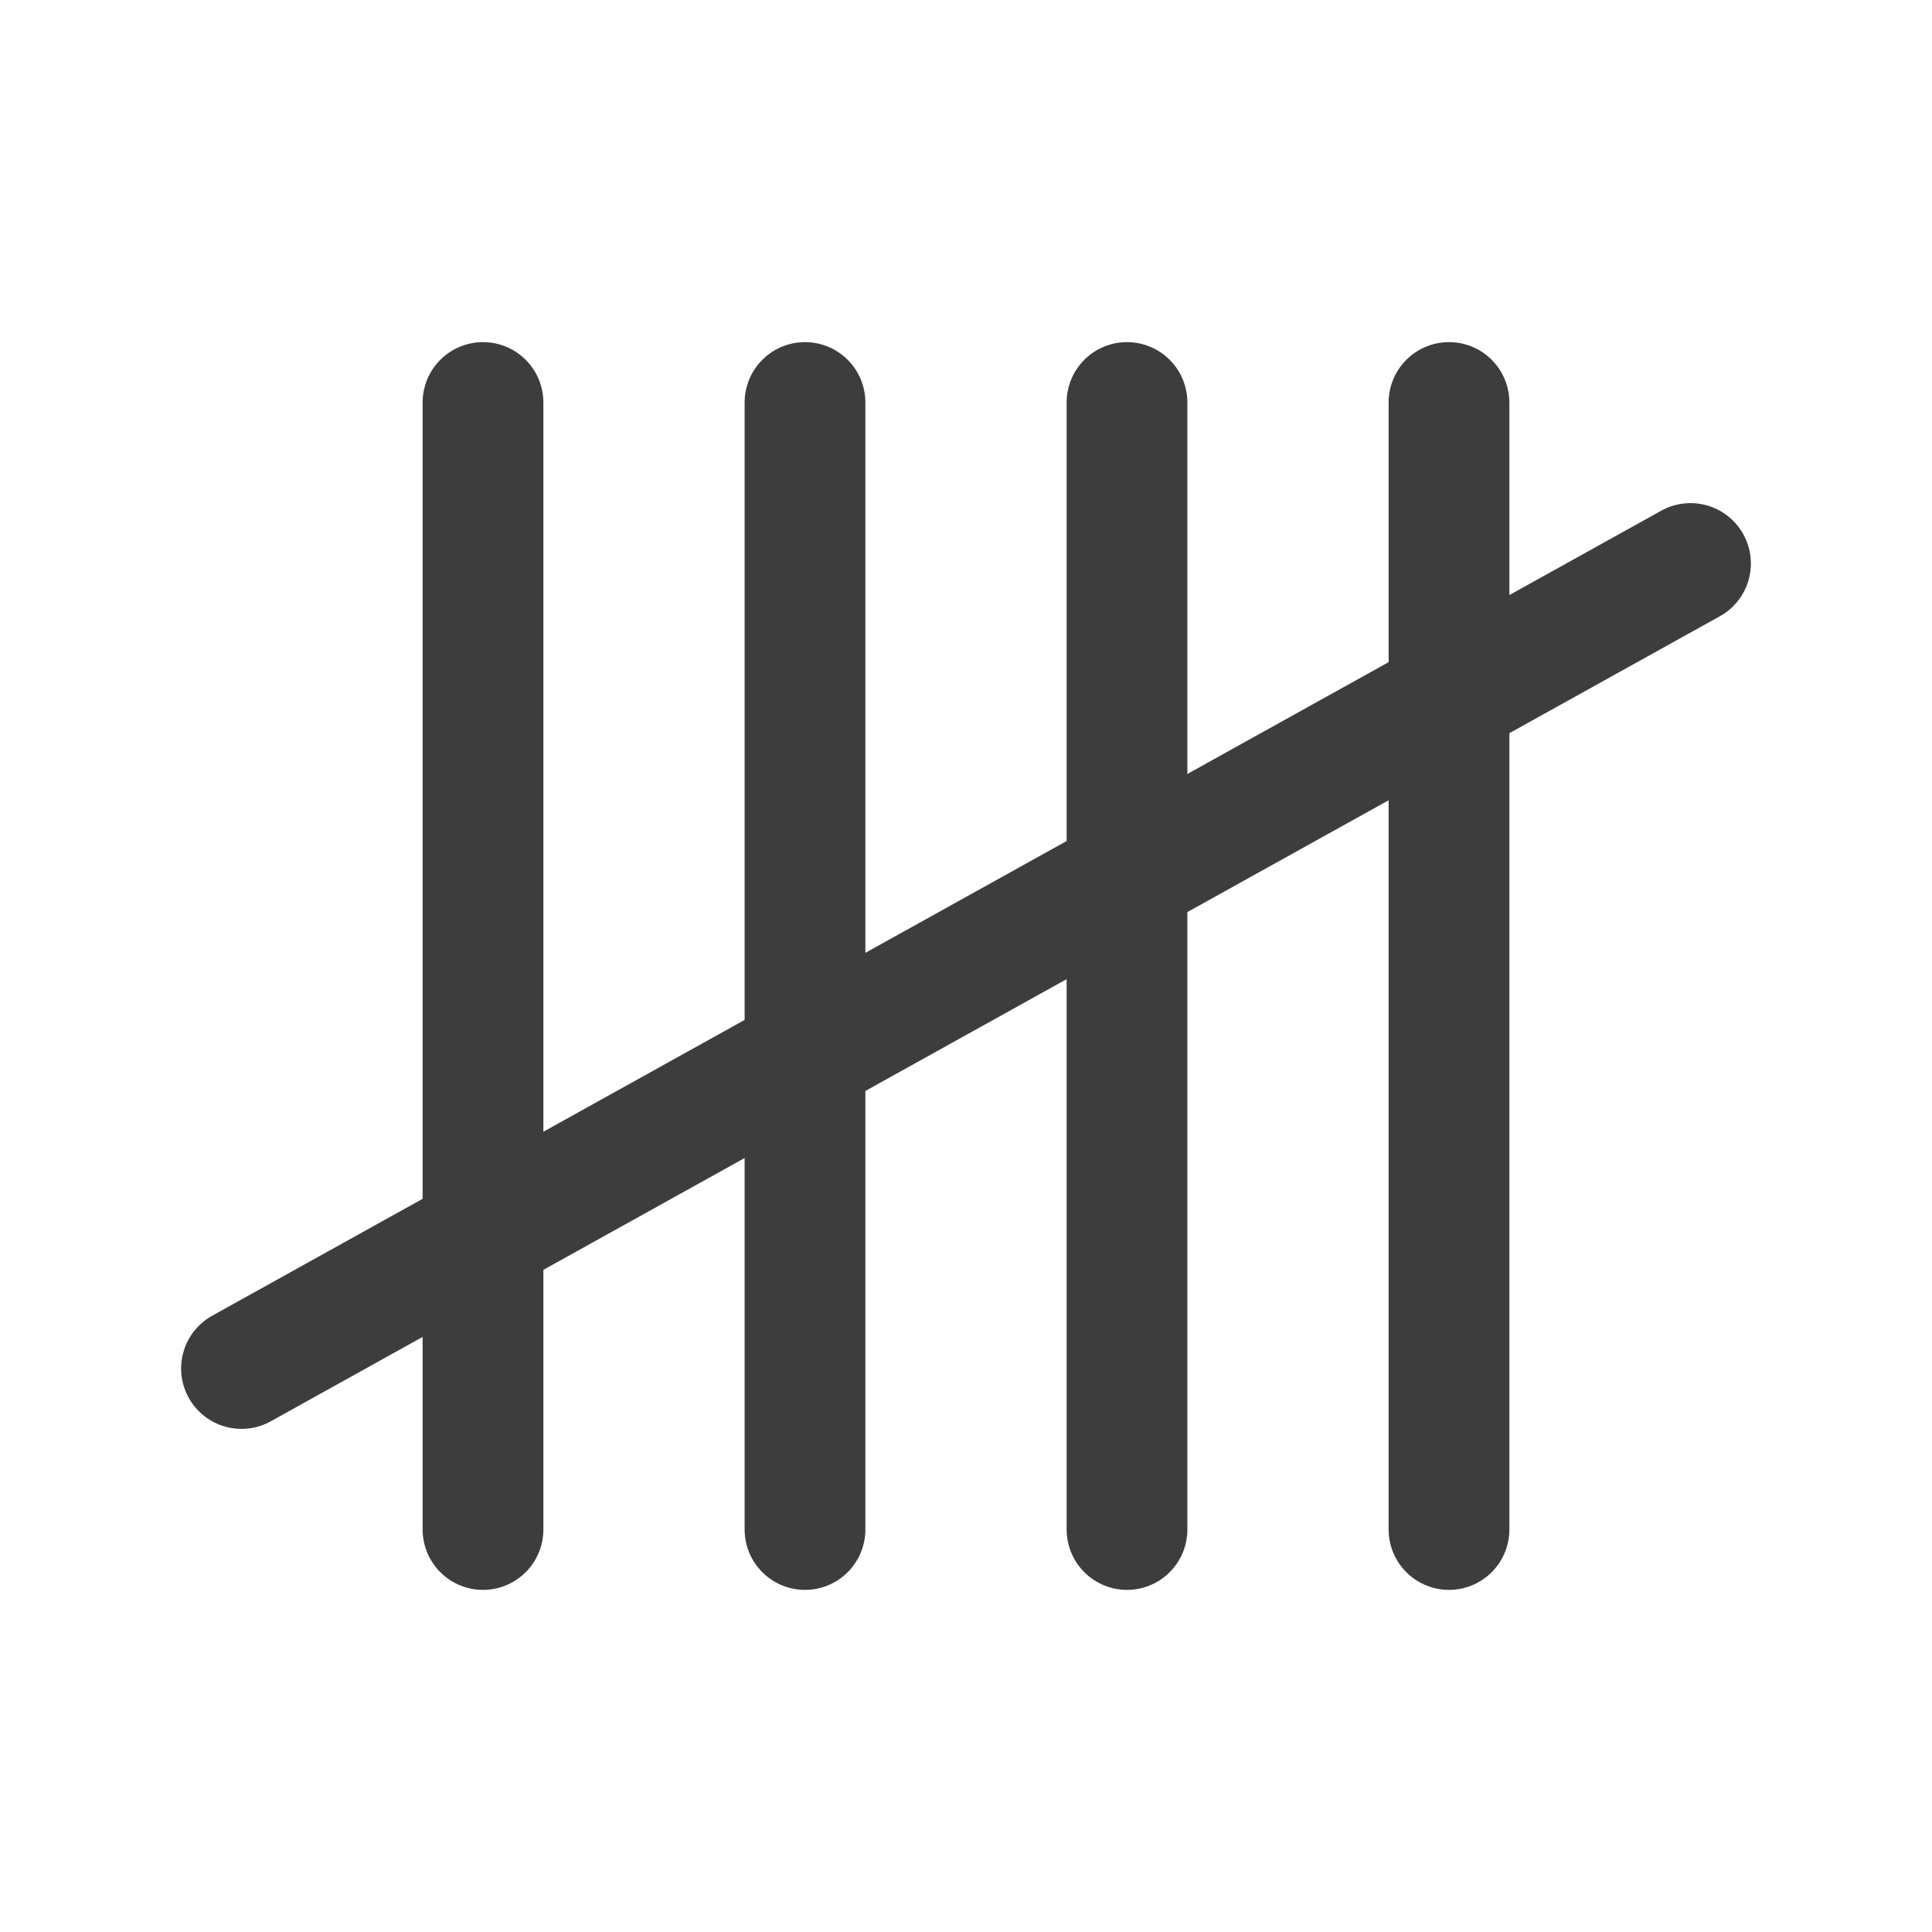 <svg width="24" height="24" viewBox="0 0 24 24" fill="none" xmlns="http://www.w3.org/2000/svg">
<path d="M6 5V19" stroke="#3D3D3D" stroke-width="1.5" stroke-linecap="round" stroke-linejoin="round"/>
<path d="M10 5V19" stroke="#3D3D3D" stroke-width="1.5" stroke-linecap="round" stroke-linejoin="round"/>
<path d="M14 5V19" stroke="#3D3D3D" stroke-width="1.5" stroke-linecap="round" stroke-linejoin="round"/>
<path d="M18 5V19" stroke="#3D3D3D" stroke-width="1.5" stroke-linecap="round" stroke-linejoin="round"/>
<path d="M3 17L21 7" stroke="#3D3D3D" stroke-width="1.5" stroke-linecap="round" stroke-linejoin="round"/>
</svg>
